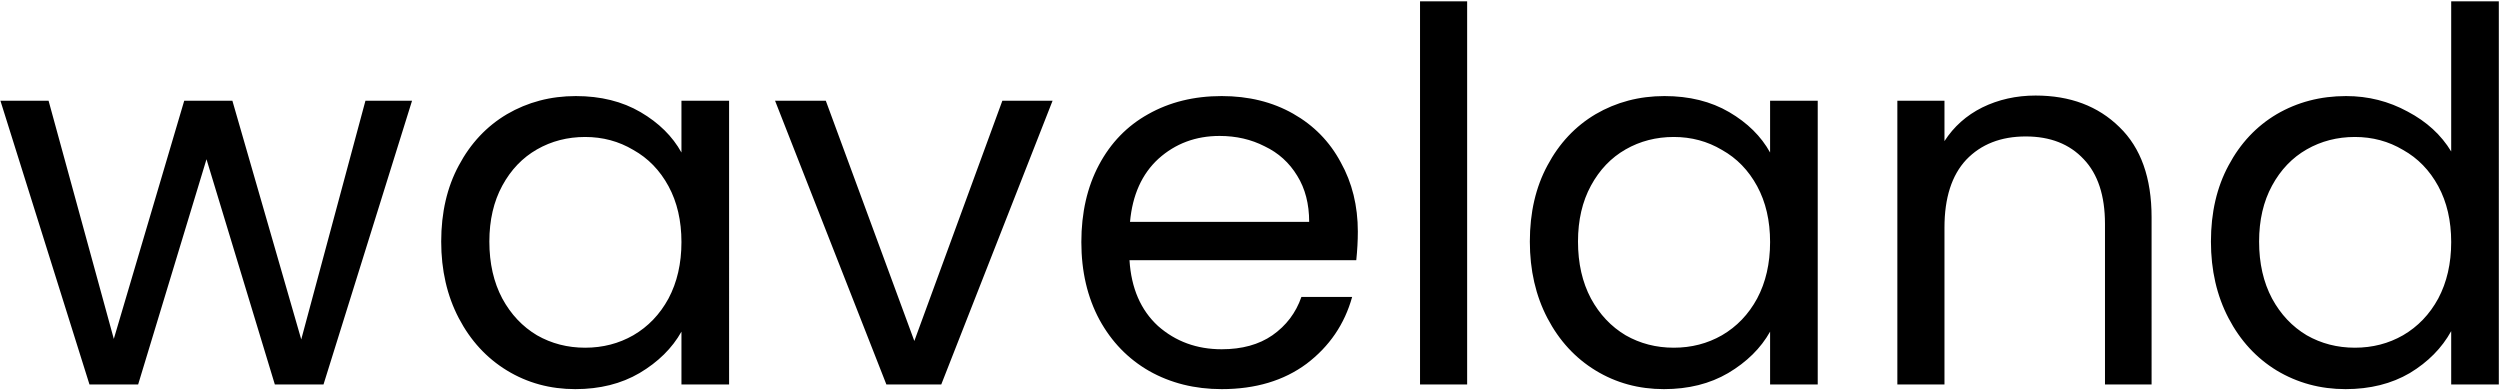 <svg xmlns="http://www.w3.org/2000/svg" width="1294" height="202"><path d="M213.276 52.136 167.448 199h-25.192L106.88 82.42 71.504 199H46.312L.216 52.136H25.14l33.768 123.28 36.448-123.28h24.924l35.644 123.548 33.232-123.548h24.12Zm15.092 72.896c0-15.008 3.037-28.14 9.112-39.396 6.074-11.435 14.382-20.279 24.924-26.532 10.72-6.253 22.601-9.38 35.644-9.38 12.864 0 24.03 2.77 33.5 8.308 9.469 5.539 16.526 12.507 21.172 20.904v-26.8h24.656V199H352.72v-27.336c-4.824 8.576-12.06 15.723-21.708 21.44-9.47 5.539-20.547 8.308-33.232 8.308-13.043 0-24.835-3.216-35.376-9.648-10.542-6.432-18.85-15.455-24.924-27.068-6.075-11.613-9.112-24.835-9.112-39.664Zm124.352.268c0-11.077-2.234-20.725-6.7-28.944-4.467-8.219-10.542-14.472-18.224-18.76-7.504-4.467-15.812-6.7-24.924-6.7s-17.42 2.144-24.924 6.432c-7.504 4.288-13.49 10.541-17.956 18.76-4.467 8.219-6.7 17.867-6.7 28.944 0 11.256 2.233 21.083 6.7 29.48 4.466 8.219 10.452 14.561 17.956 19.028 7.504 4.288 15.812 6.432 24.924 6.432s17.42-2.144 24.924-6.432c7.682-4.467 13.757-10.809 18.224-19.028 4.466-8.397 6.7-18.135 6.7-29.212m120.541 51.188 45.56-124.352h25.996L487.197 199h-28.408l-57.62-146.864h26.264zm229.555-56.548c0 4.645-.268 9.559-.804 14.74H584.628c.893 14.472 5.806 25.817 14.74 34.036 9.112 8.04 20.1 12.06 32.964 12.06 10.541 0 19.296-2.412 26.264-7.236 7.146-5.003 12.149-11.613 15.008-19.832h26.264c-3.931 14.115-11.792 25.639-23.584 34.572-11.792 8.755-26.443 13.132-43.952 13.132-13.936 0-26.443-3.127-37.52-9.38-10.899-6.253-19.475-15.097-25.728-26.532-6.254-11.613-9.38-25.013-9.38-40.2 0-15.187 3.037-28.497 9.112-39.932 6.074-11.435 14.561-20.19 25.46-26.264 11.077-6.253 23.762-9.38 38.056-9.38 13.936 0 26.264 3.037 36.984 9.112 10.72 6.075 18.938 14.472 24.656 25.192 5.896 10.541 8.844 22.512 8.844 35.912m-25.192-5.092c0-9.291-2.055-17.241-6.164-23.852-4.11-6.79-9.738-11.881-16.884-15.276-6.968-3.573-14.74-5.36-23.316-5.36-12.328 0-22.87 3.93-31.624 11.792-8.576 7.861-13.49 18.76-14.74 32.696zM759.395.68V199h-24.388V.68h24.388m32.453 124.352c0-15.008 3.038-28.14 9.112-39.396 6.075-11.435 14.383-20.279 24.924-26.532 10.72-6.253 22.602-9.38 35.644-9.38 12.864 0 24.031 2.77 33.5 8.308 9.47 5.539 16.527 12.507 21.172 20.904v-26.8h24.656V199H916.2v-27.336c-4.824 8.576-12.06 15.723-21.708 21.44-9.469 5.539-20.546 8.308-33.232 8.308-13.042 0-24.834-3.216-35.376-9.648-10.541-6.432-18.849-15.455-24.924-27.068-6.074-11.613-9.112-24.835-9.112-39.664m124.352.268c0-11.077-2.233-20.725-6.7-28.944-4.466-8.219-10.541-14.472-18.224-18.76-7.504-4.467-15.812-6.7-24.924-6.7s-17.42 2.144-24.924 6.432c-7.504 4.288-13.489 10.541-17.956 18.76-4.466 8.219-6.7 17.867-6.7 28.944 0 11.256 2.234 21.083 6.7 29.48 4.467 8.219 10.452 14.561 17.956 19.028 7.504 4.288 15.812 6.432 24.924 6.432s17.42-2.144 24.924-6.432c7.683-4.467 13.758-10.809 18.224-19.028 4.467-8.397 6.7-18.135 6.7-29.212m137.43-75.844c17.86 0 32.33 5.45 43.41 16.348 11.08 10.72 16.62 26.264 16.62 46.632V199h-24.12v-83.08c0-14.651-3.67-25.817-10.99-33.5-7.33-7.861-17.33-11.792-30.02-11.792-12.86 0-23.13 4.02-30.82 12.06-7.5 8.04-11.25 19.743-11.25 35.108V199h-24.39V52.136h24.39V73.04c4.82-7.504 11.34-13.31 19.56-17.42 8.4-4.11 17.6-6.164 27.61-6.164m90.75 75.576c0-15.008 3.04-28.14 9.12-39.396 6.07-11.435 14.38-20.279 24.92-26.532 10.72-6.253 22.69-9.38 35.91-9.38 11.44 0 22.07 2.68 31.89 8.04 9.83 5.181 17.33 12.06 22.52 20.636V.68h24.65V199h-24.65v-27.604c-4.83 8.755-11.98 15.991-21.44 21.708-9.47 5.539-20.55 8.308-33.24 8.308-13.04 0-24.92-3.216-35.64-9.648-10.54-6.432-18.85-15.455-24.92-27.068-6.08-11.613-9.12-24.835-9.12-39.664m124.36.268c0-11.077-2.24-20.725-6.7-28.944-4.47-8.219-10.55-14.472-18.23-18.76-7.5-4.467-15.81-6.7-24.92-6.7-9.11 0-17.42 2.144-24.93 6.432-7.5 4.288-13.49 10.541-17.95 18.76-4.47 8.219-6.7 17.867-6.7 28.944 0 11.256 2.23 21.083 6.7 29.48 4.46 8.219 10.45 14.561 17.95 19.028 7.51 4.288 15.82 6.432 24.93 6.432s17.42-2.144 24.92-6.432c7.68-4.467 13.76-10.809 18.23-19.028 4.46-8.397 6.7-18.135 6.7-29.212"/></svg>